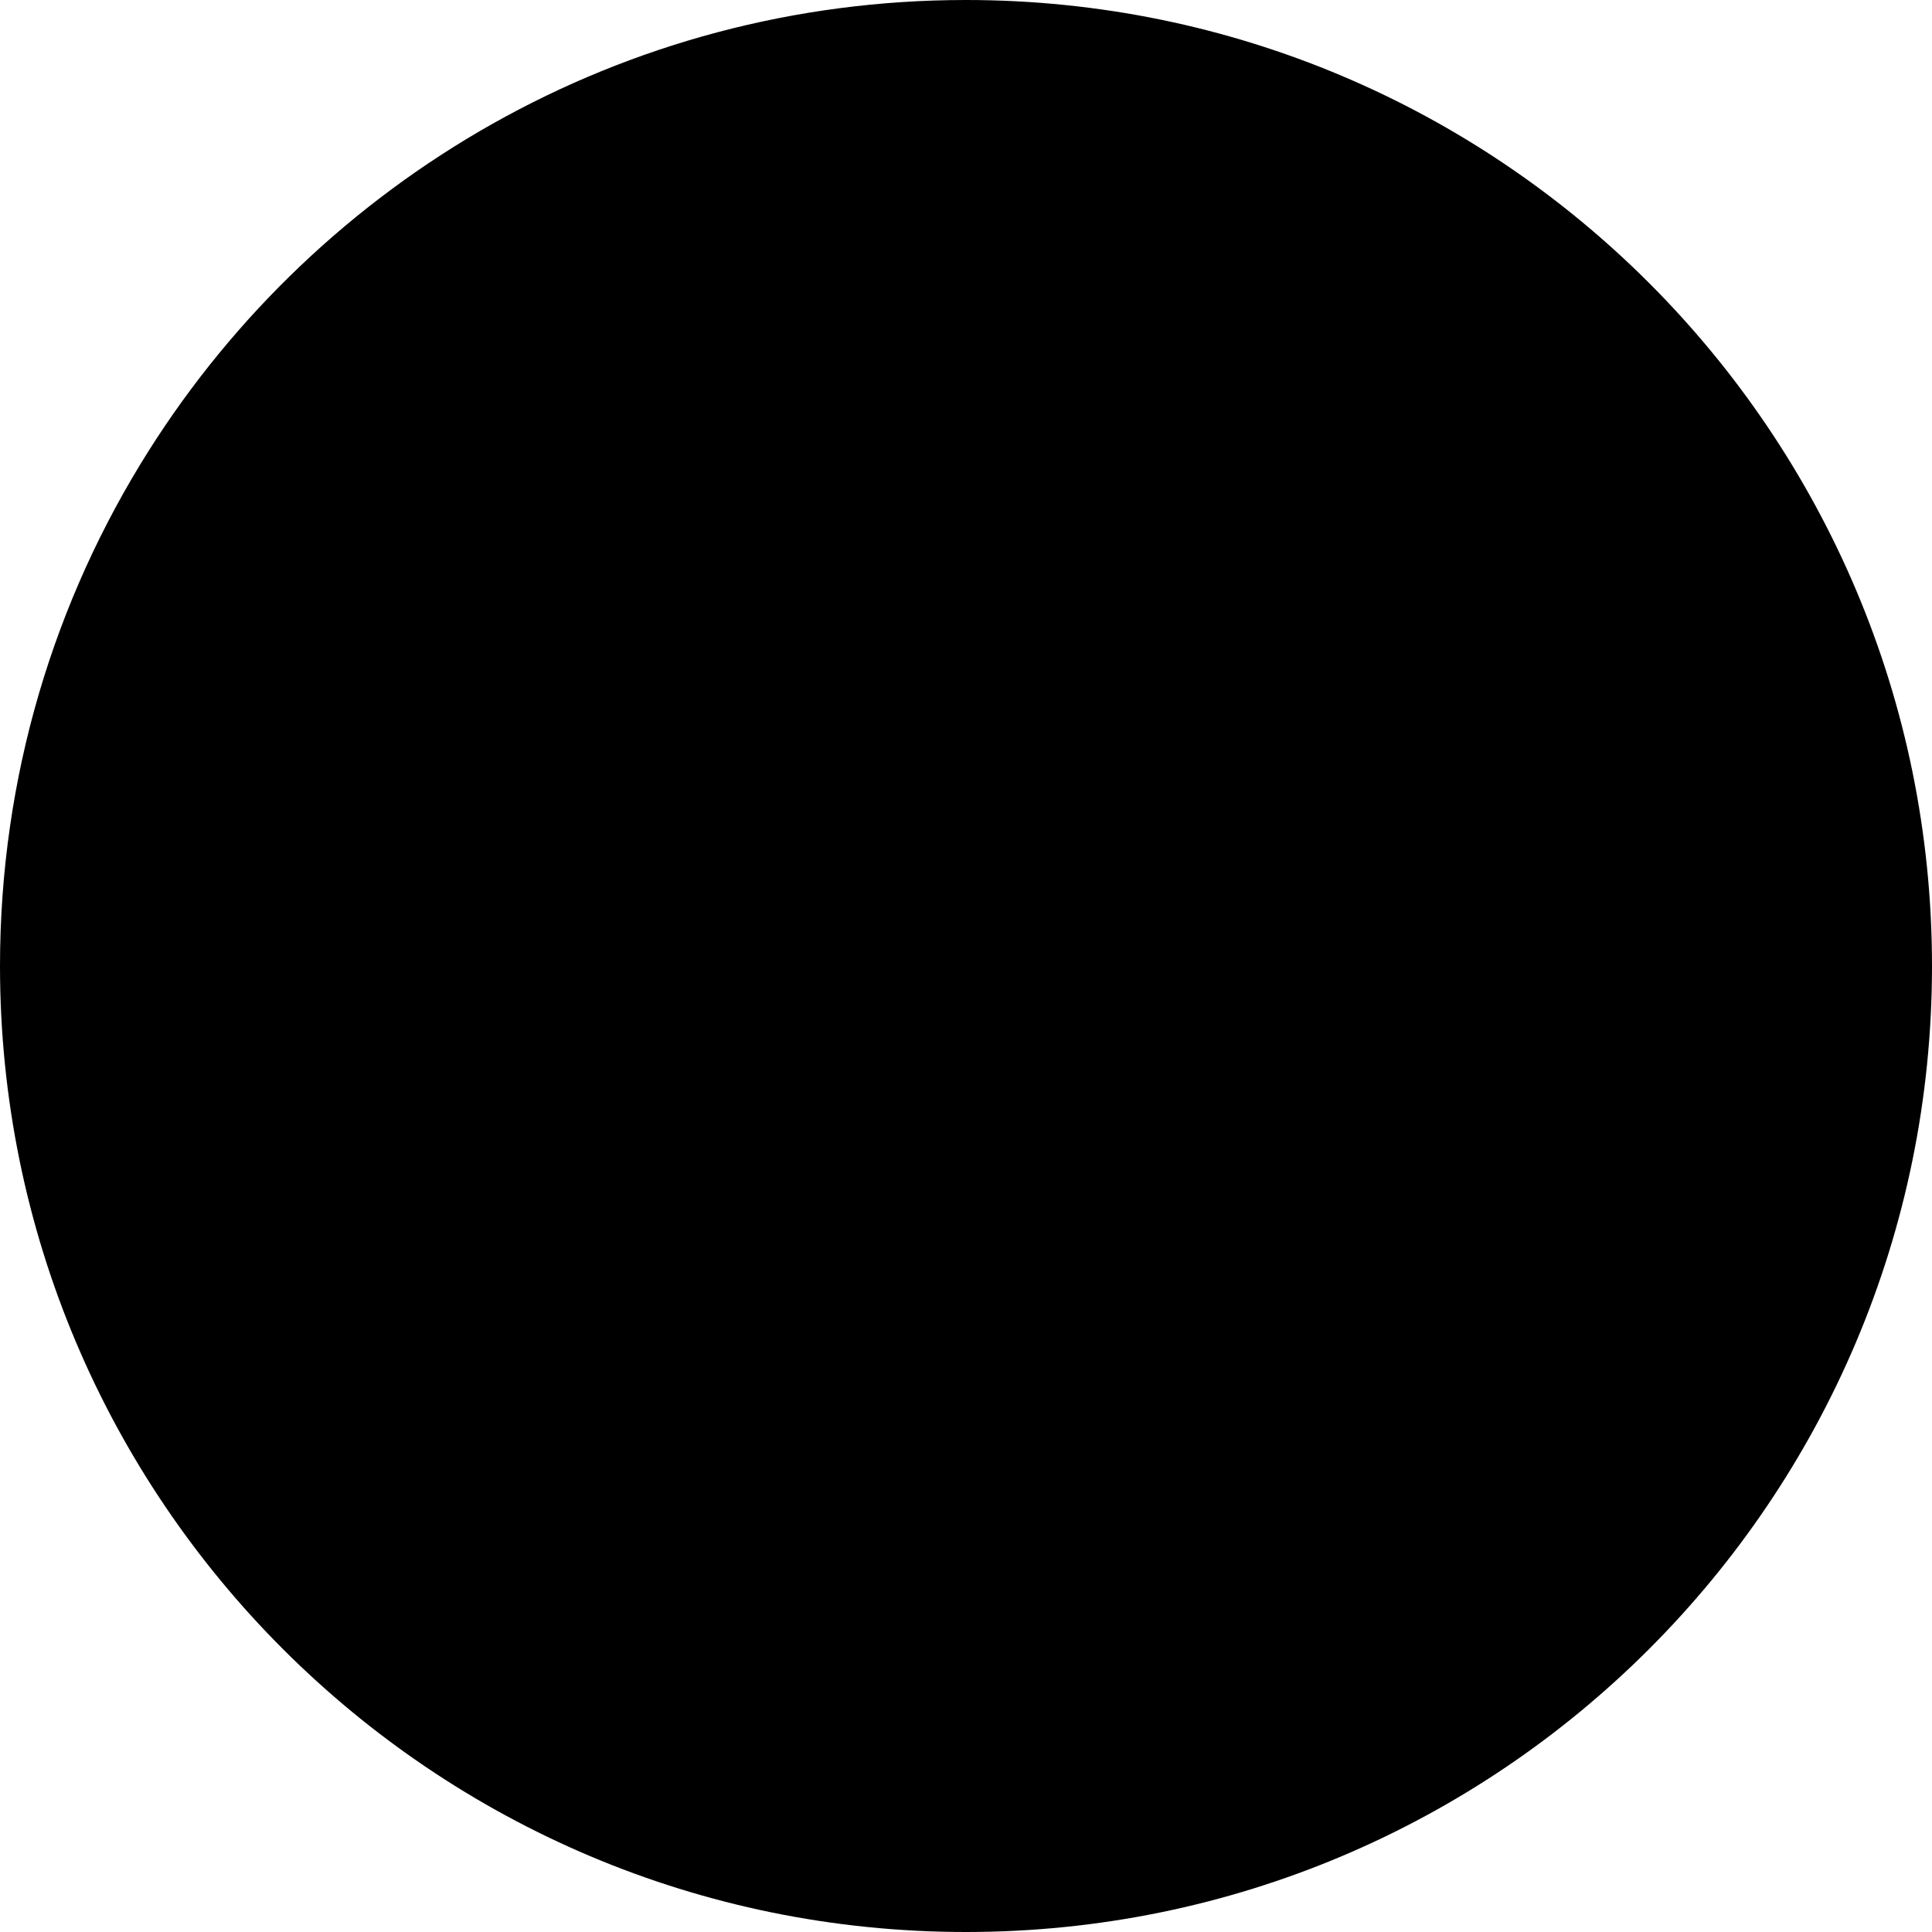 <?xml version="1.0" encoding="UTF-8" standalone="no"?>
<svg xmlns="http://www.w3.org/2000/svg" xmlns:xlink="http://www.w3.org/1999/xlink" style="isolation:isolate" viewBox="0 0 257.112 257.112" width="257.112pt" height="257.112pt">
    <g>
        <ellipse vector-effect="non-scaling-stroke" cx="128.556" cy="128.556" rx="114.054" ry="117.222" 
            class="fill-font-primary" />
        <path d=" M 128.557 0 C 82.757 0 42.553 23.949 19.78 60.006 C 7.251 79.848 0 103.354 0 128.557 C 0 199.556 57.556 257.112 128.557 257.112 C 199.556 257.112 257.112 199.556 257.112 128.557 C 257.107 57.559 199.553 0.005 128.557 0 L 128.557 0 Z  M 106.988 203.262 C 92.313 217.935 68.524 217.935 53.85 203.262 C 39.177 188.588 39.177 164.799 53.85 150.124 L 93.703 110.273 C 96.508 107.444 99.767 105.103 103.346 103.346 C 106.431 101.812 109.692 100.66 113.057 99.916 L 114.914 99.702 L 115.058 99.702 C 116.62 99.476 118.195 99.357 119.773 99.346 C 120.94 99.251 122.113 99.297 123.27 99.487 L 123.343 99.487 C 124.063 99.539 124.777 99.634 125.486 99.772 C 126.355 99.748 127.224 99.867 128.055 100.131 C 128.707 100.264 129.35 100.432 129.986 100.631 C 136.356 102.301 142.17 105.627 146.839 110.273 C 149.033 112.557 150.972 115.069 152.625 117.771 L 143.482 126.914 C 142.018 128.373 140.107 129.304 138.054 129.557 C 137.912 129.557 137.698 129.627 137.554 129.627 C 136.658 127.346 135.297 125.28 133.557 123.555 C 131.458 121.527 128.948 119.968 126.2 118.985 C 123.759 118.197 121.185 117.907 118.629 118.13 C 117.54 118.208 116.465 118.398 115.414 118.7 C 114.594 118.879 113.801 119.167 113.057 119.558 C 110.787 120.47 108.723 121.831 106.988 123.555 L 67.134 163.409 C 59.799 170.746 59.799 182.64 67.134 189.978 C 74.472 197.313 86.366 197.313 93.703 189.978 L 119.773 163.909 C 121.348 164.574 122.971 165.122 124.628 165.551 C 130.771 167.2 137.179 167.613 143.482 166.765 L 106.988 203.262 Z  M 203.262 106.988 L 166.765 143.482 L 163.409 146.839 C 162.551 147.697 161.551 148.555 160.623 149.34 L 160.552 149.41 C 158.469 151.126 156.194 152.587 153.766 153.766 C 145.535 157.953 136.036 158.92 127.126 156.481 C 125.453 156.082 123.824 155.507 122.271 154.768 C 120.707 154.198 119.2 153.481 117.771 152.625 C 112.275 149.413 107.699 144.837 104.487 139.341 L 113.63 130.198 C 115.224 128.623 117.323 127.664 119.558 127.485 C 121.391 132.079 125.033 135.721 129.627 137.554 C 131.045 138.217 132.568 138.627 134.127 138.768 C 135.707 139.031 137.318 139.077 138.912 138.912 C 143.148 138.447 147.102 136.56 150.124 133.557 L 156.481 127.126 L 160.267 123.343 L 163.979 119.629 L 189.978 93.703 C 194.736 88.959 196.596 82.037 194.86 75.547 C 193.125 69.057 188.055 63.987 181.565 62.252 C 175.075 60.516 168.153 62.376 163.409 67.134 L 137.483 93.133 C 129.891 90.222 121.69 89.263 113.63 90.347 L 150.124 53.85 C 164.799 39.177 188.588 39.177 203.262 53.85 C 217.935 68.524 217.935 92.313 203.262 106.988 Z " 
            class="fill-accent"/>
    </g>
</svg>